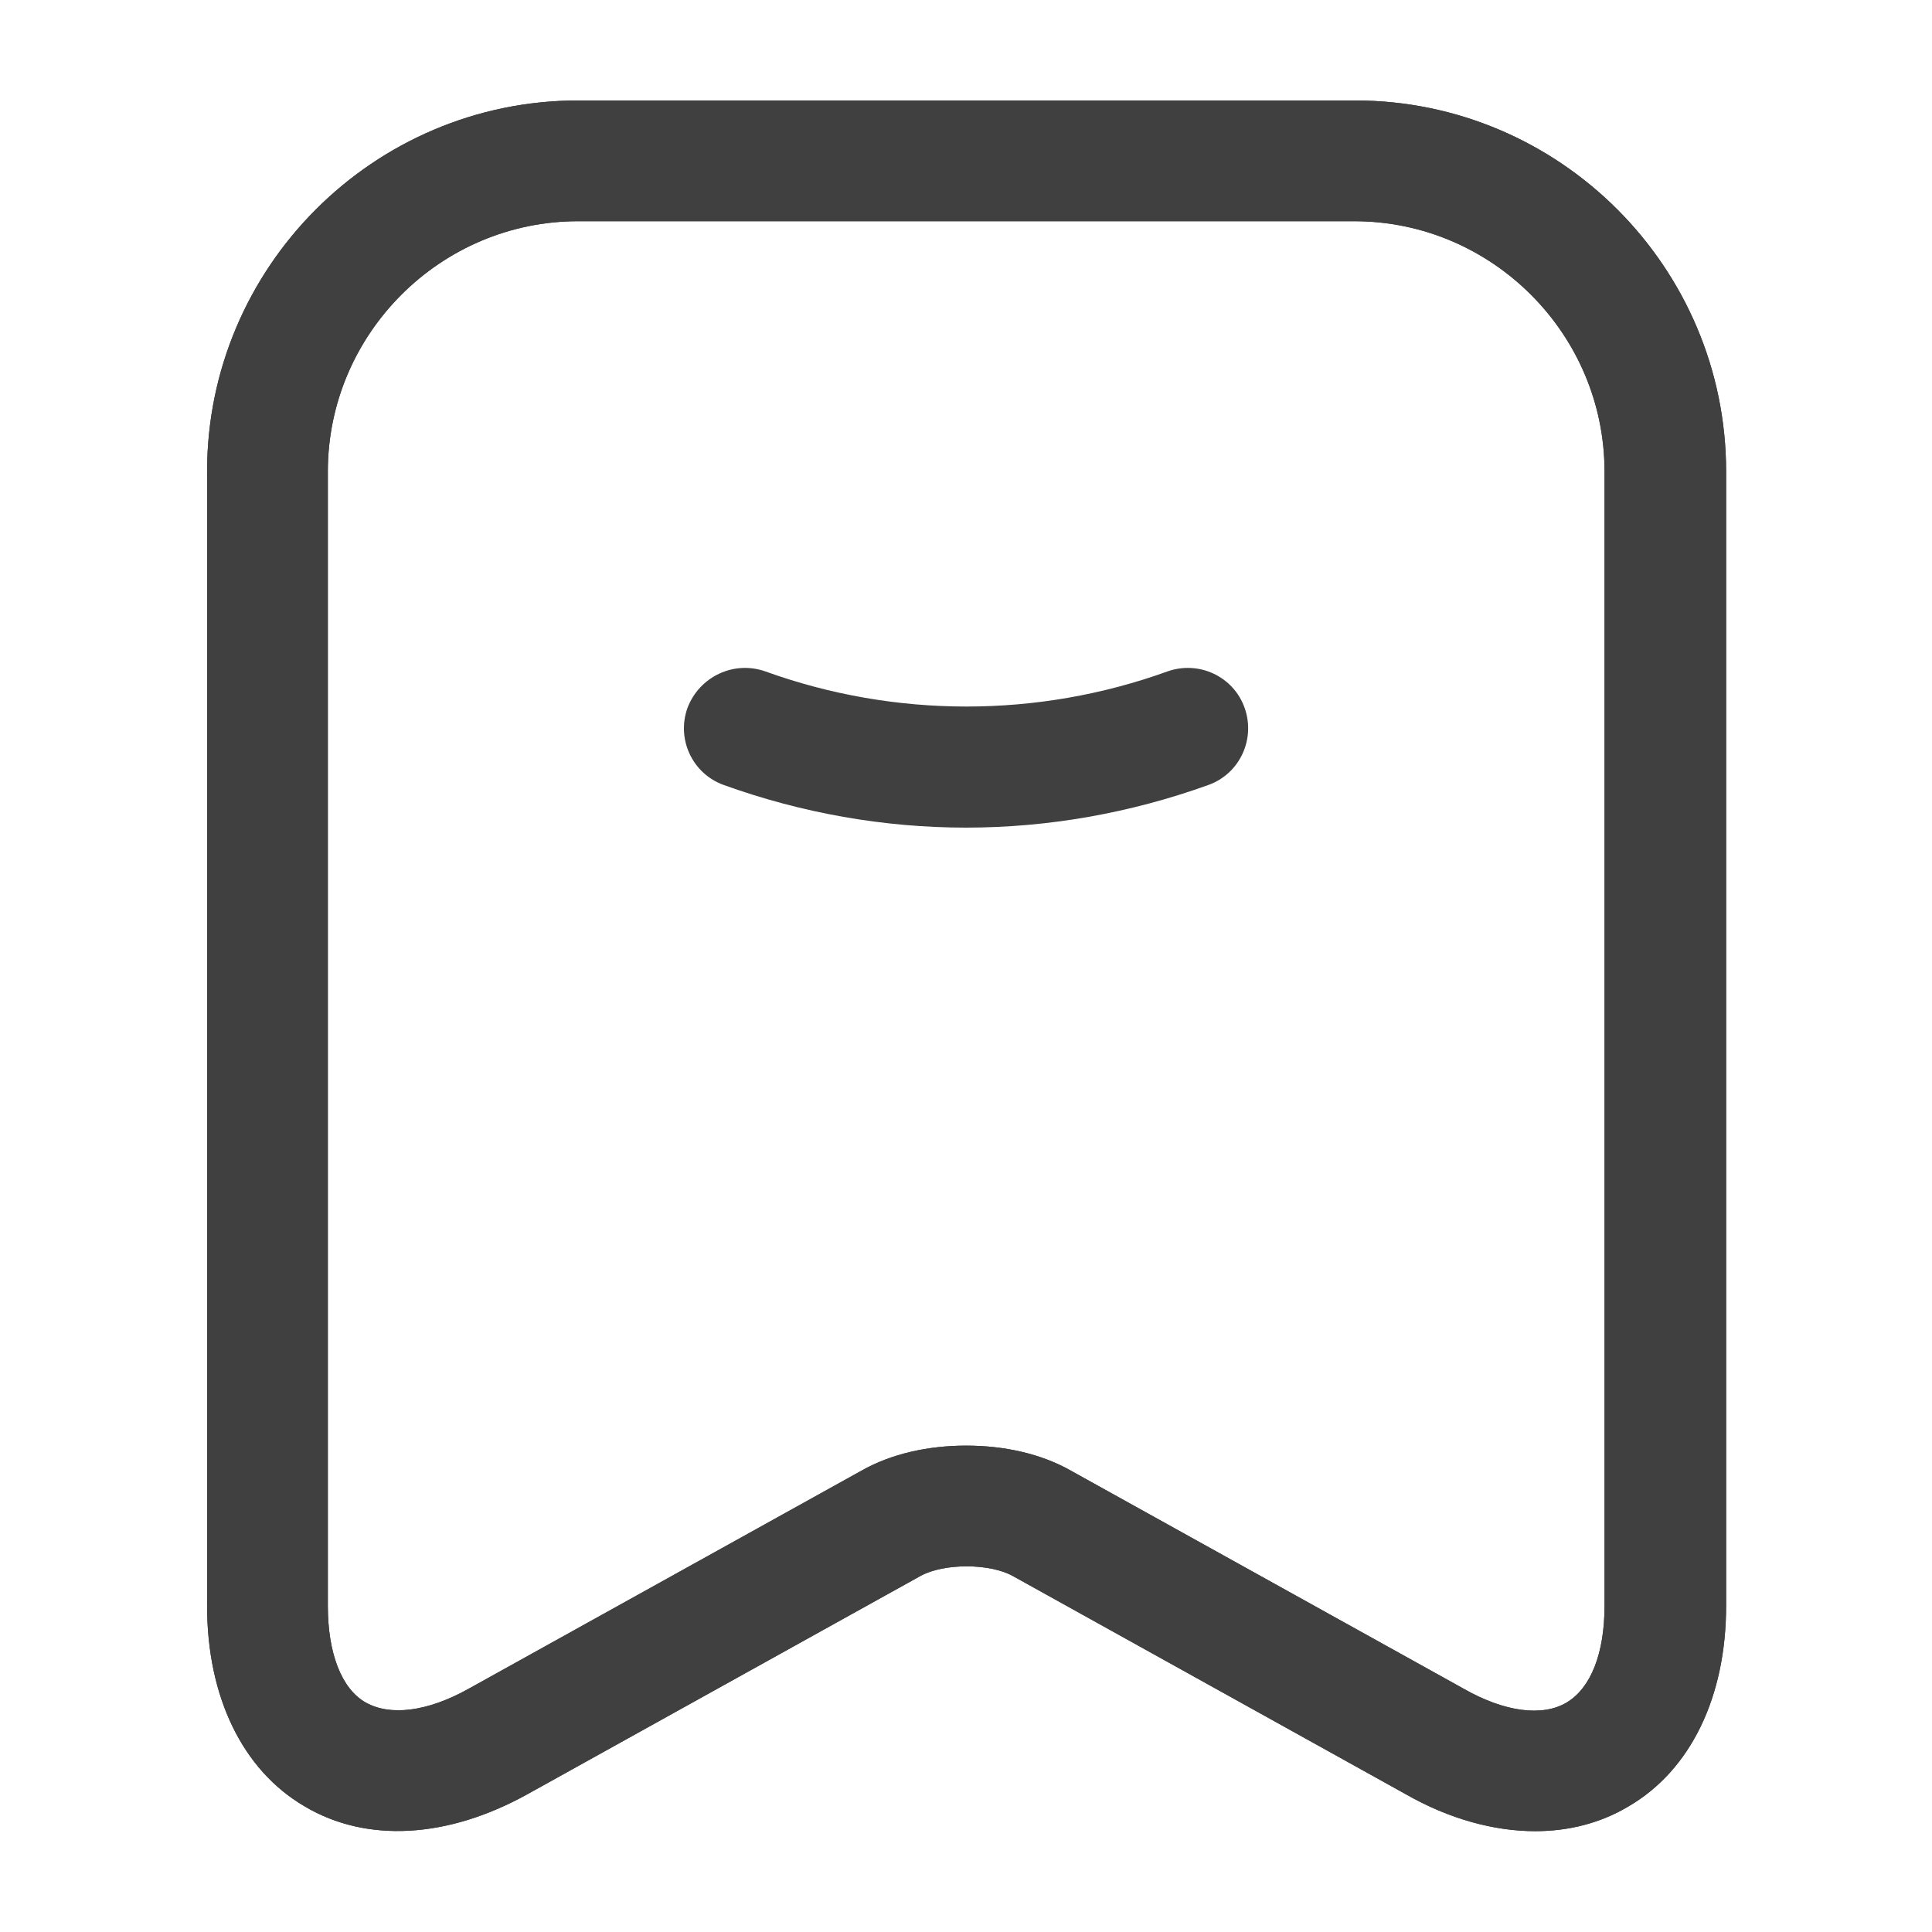 <svg width="16" height="16" viewBox="0 0 16 16" fill="none" xmlns="http://www.w3.org/2000/svg">
<path d="M8 6.854C7.32 6.854 6.64 6.734 5.994 6.501C5.734 6.408 5.6 6.121 5.694 5.861C5.794 5.601 6.08 5.468 6.34 5.561C7.414 5.948 8.594 5.948 9.667 5.561C9.927 5.468 10.214 5.601 10.307 5.861C10.4 6.121 10.267 6.408 10.007 6.501C9.36 6.734 8.68 6.854 8 6.854Z" fill="#404040"/>
<path d="M12.715 15.165C12.375 15.165 12.002 15.065 11.642 14.859L8.388 13.052C8.195 12.945 7.815 12.945 7.622 13.052L4.368 14.859C3.708 15.225 3.035 15.265 2.522 14.959C2.008 14.659 1.715 14.052 1.715 13.299V3.905C1.715 2.212 3.095 0.832 4.788 0.832H11.222C12.915 0.832 14.295 2.212 14.295 3.905V13.299C14.295 14.052 14.002 14.659 13.488 14.959C13.255 15.099 12.988 15.165 12.715 15.165ZM8.002 11.972C8.315 11.972 8.622 12.039 8.868 12.179L12.121 13.985C12.461 14.179 12.775 14.219 12.975 14.099C13.175 13.979 13.288 13.692 13.288 13.299V3.905C13.288 2.765 12.355 1.832 11.215 1.832H4.788C3.648 1.832 2.715 2.765 2.715 3.905V13.299C2.715 13.692 2.828 13.985 3.028 14.099C3.228 14.212 3.535 14.179 3.882 13.985L7.135 12.179C7.382 12.039 7.688 11.972 8.002 11.972Z" fill="#404040"/>
<path d="M12.715 15.165C12.375 15.165 12.002 15.065 11.642 14.859L8.388 13.052C8.195 12.945 7.815 12.945 7.622 13.052L4.368 14.859C3.708 15.225 3.035 15.265 2.522 14.959C2.008 14.659 1.715 14.052 1.715 13.299V3.905C1.715 2.212 3.095 0.832 4.788 0.832H11.222C12.915 0.832 14.295 2.212 14.295 3.905V13.299C14.295 14.052 14.002 14.659 13.488 14.959C13.255 15.099 12.988 15.165 12.715 15.165ZM8.002 11.972C8.315 11.972 8.622 12.039 8.868 12.179L12.121 13.985C12.461 14.179 12.775 14.219 12.975 14.099C13.175 13.979 13.288 13.692 13.288 13.299V3.905C13.288 2.765 12.355 1.832 11.215 1.832H4.788C3.648 1.832 2.715 2.765 2.715 3.905V13.299C2.715 13.692 2.828 13.985 3.028 14.099C3.228 14.212 3.535 14.179 3.882 13.985L7.135 12.179C7.382 12.039 7.688 11.972 8.002 11.972Z" fill="#404040"/>
</svg>
